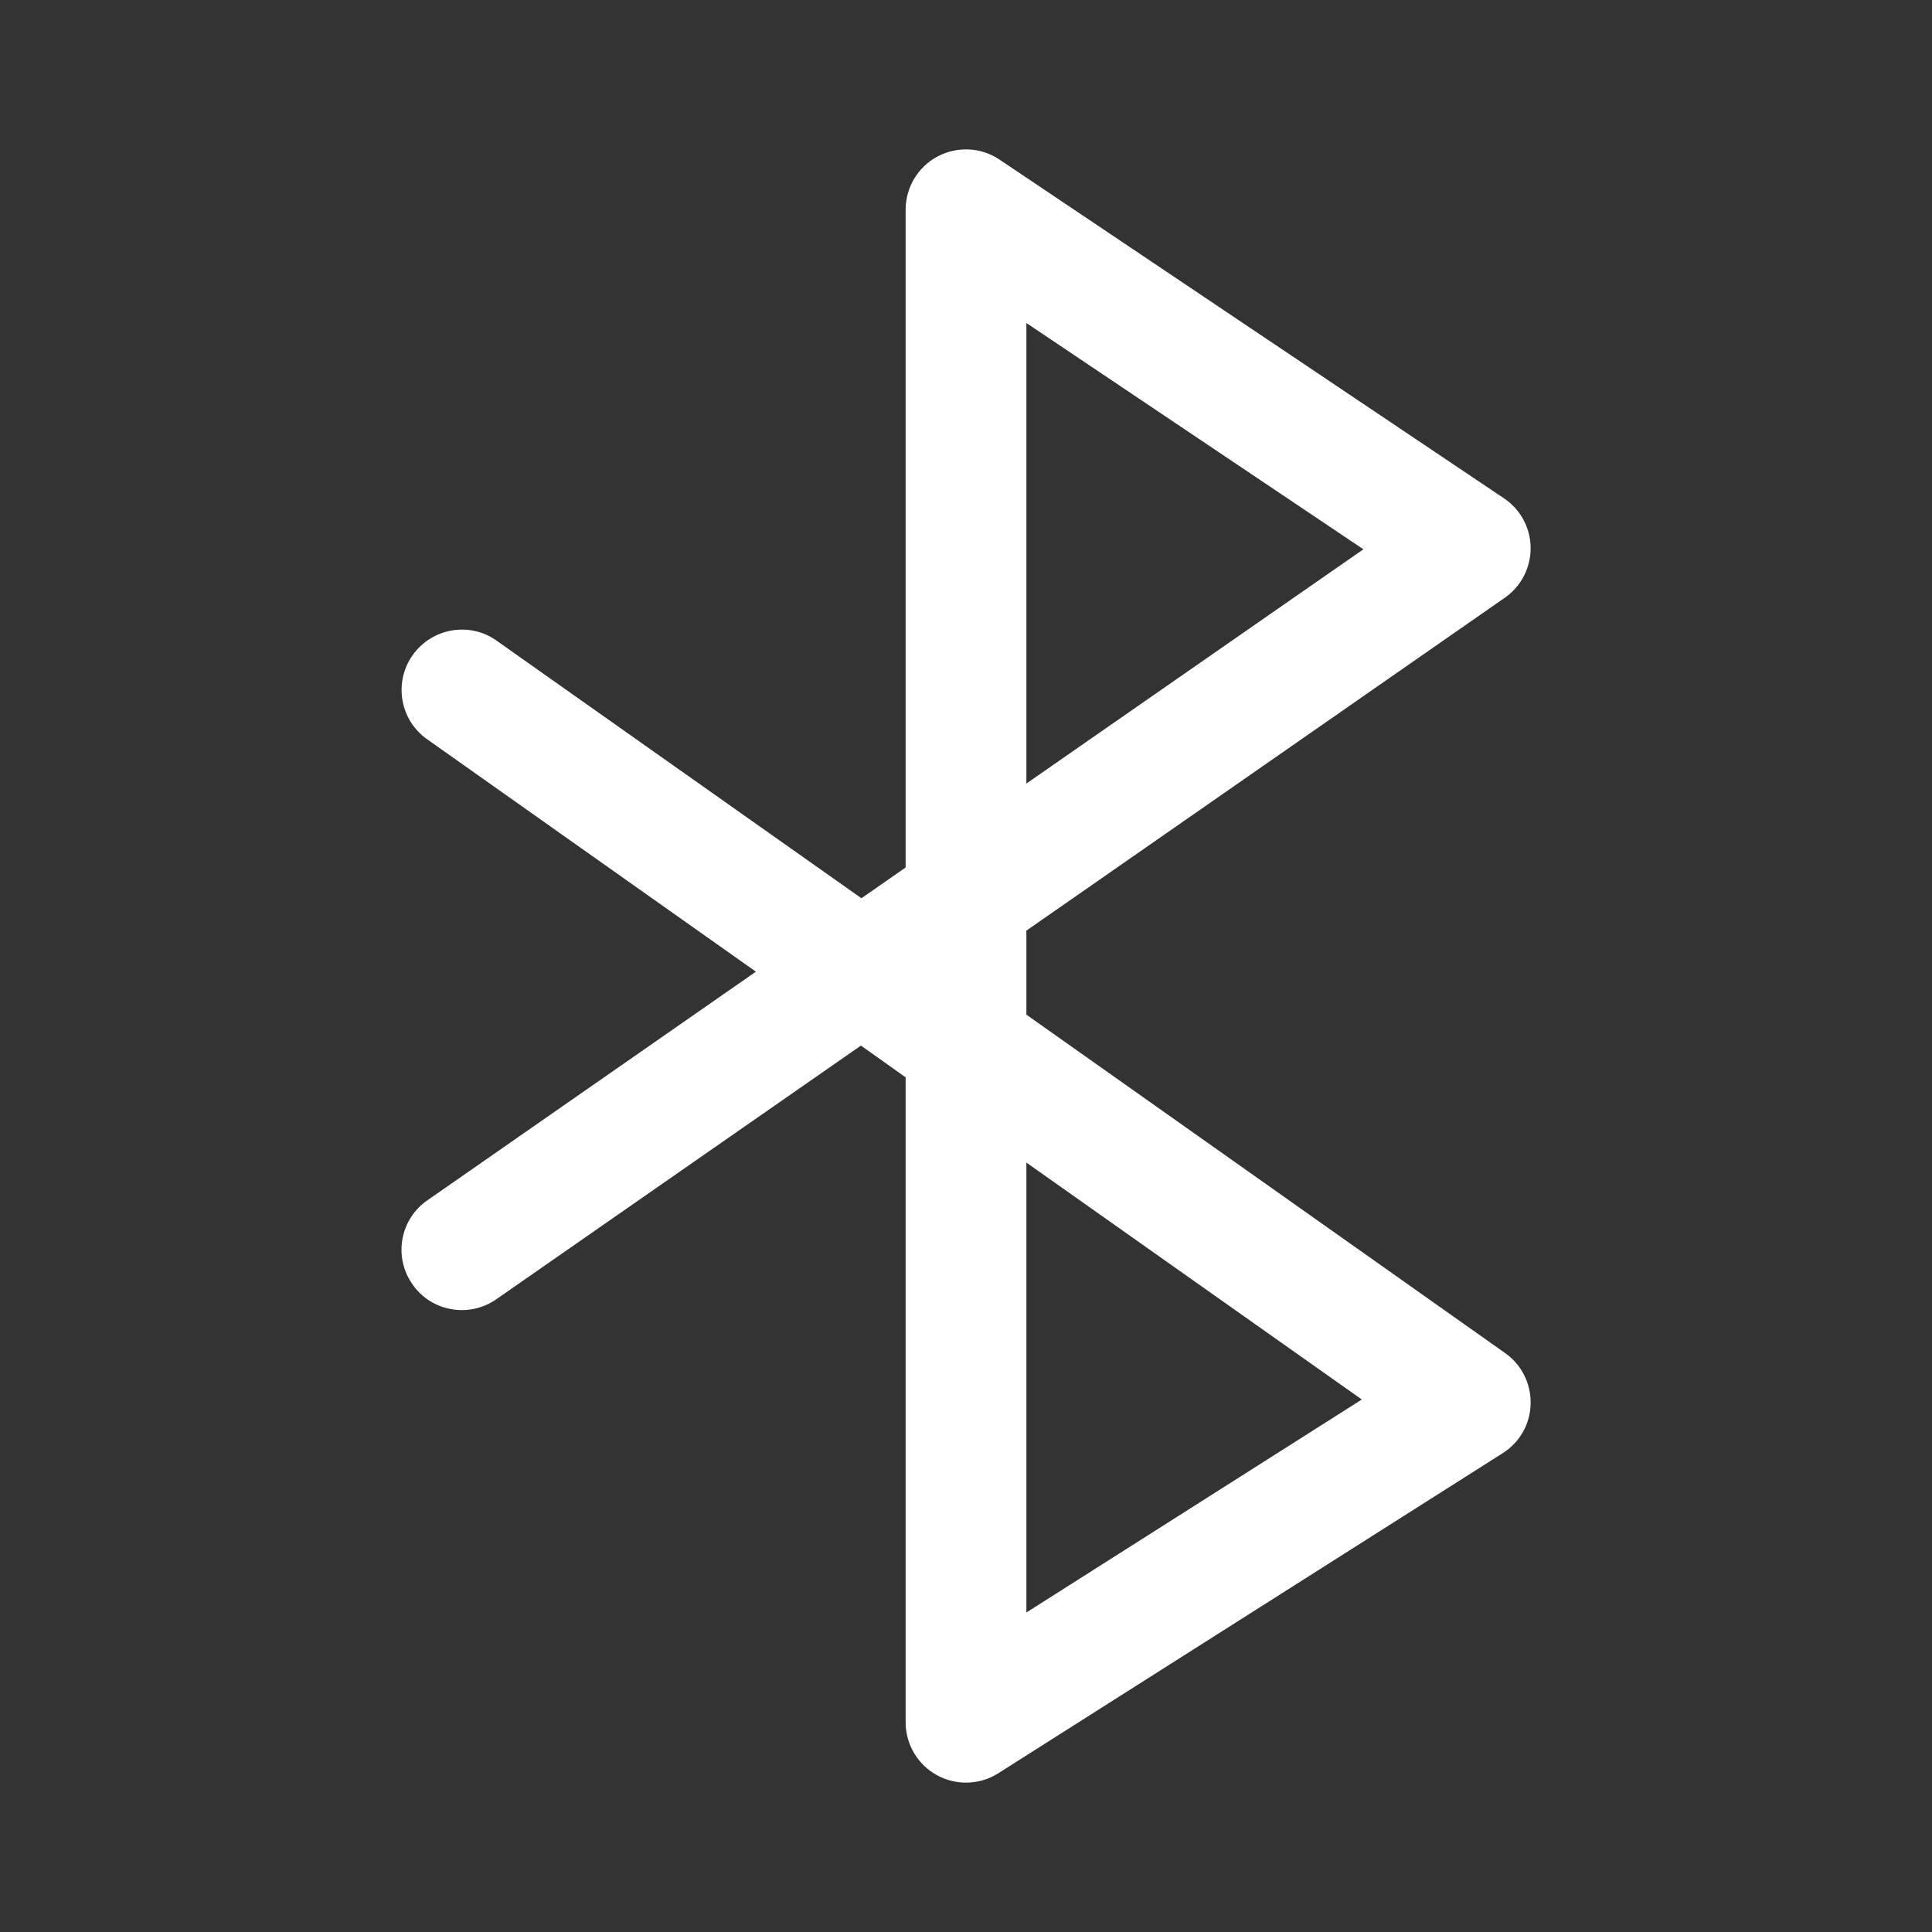 <?xml version="1.0" encoding="iso-8859-1"?>
<!-- Generator: Adobe Illustrator 15.1.0, SVG Export Plug-In . SVG Version: 6.00 Build 0)  -->
<!DOCTYPE svg PUBLIC "-//W3C//DTD SVG 1.1//EN" "http://www.w3.org/Graphics/SVG/1.1/DTD/svg11.dtd">
<svg version="1.1" id="Layer_1" xmlns="http://www.w3.org/2000/svg" xmlns:xlink="http://www.w3.org/1999/xlink" x="0px" y="0px"
	 width="16px" height="16px" viewBox="0 0 16 16" style="enable-background:new 0 0 16 16;" xml:space="preserve">
<rect x="0" y="0" width="16" height="16" fill="#333333" stroke="none"/>
<path style="fill:#FFFFFF;" d="M8.5,8.403V7.707l3.961-2.756c0.136-0.094,0.216-0.249,0.215-0.414s-0.084-0.319-0.222-0.411
	L8.278,1.322C8.124,1.218,7.927,1.21,7.764,1.296C7.601,1.383,7.5,1.553,7.5,1.737v5.447L7.134,7.439L4.113,5.306
	c-0.222-0.159-0.535-0.107-0.696,0.12c-0.159,0.226-0.105,0.537,0.12,0.696L6.26,8.047L3.54,9.94
	c-0.228,0.157-0.283,0.469-0.125,0.695c0.157,0.228,0.47,0.282,0.695,0.125l3.02-2.101L7.5,8.922v5.341
	c0,0.183,0.1,0.351,0.259,0.438C7.833,14.742,7.917,14.763,8,14.763c0.093,0,0.187-0.026,0.268-0.078l4.176-2.65
	c0.142-0.089,0.229-0.243,0.232-0.409c0.004-0.167-0.075-0.325-0.212-0.421L8.5,8.403z M8.5,2.675l2.791,1.874L8.5,6.489V2.675z
	 M8.5,13.354V9.628l2.778,1.962L8.5,13.354z"/>
</svg>
